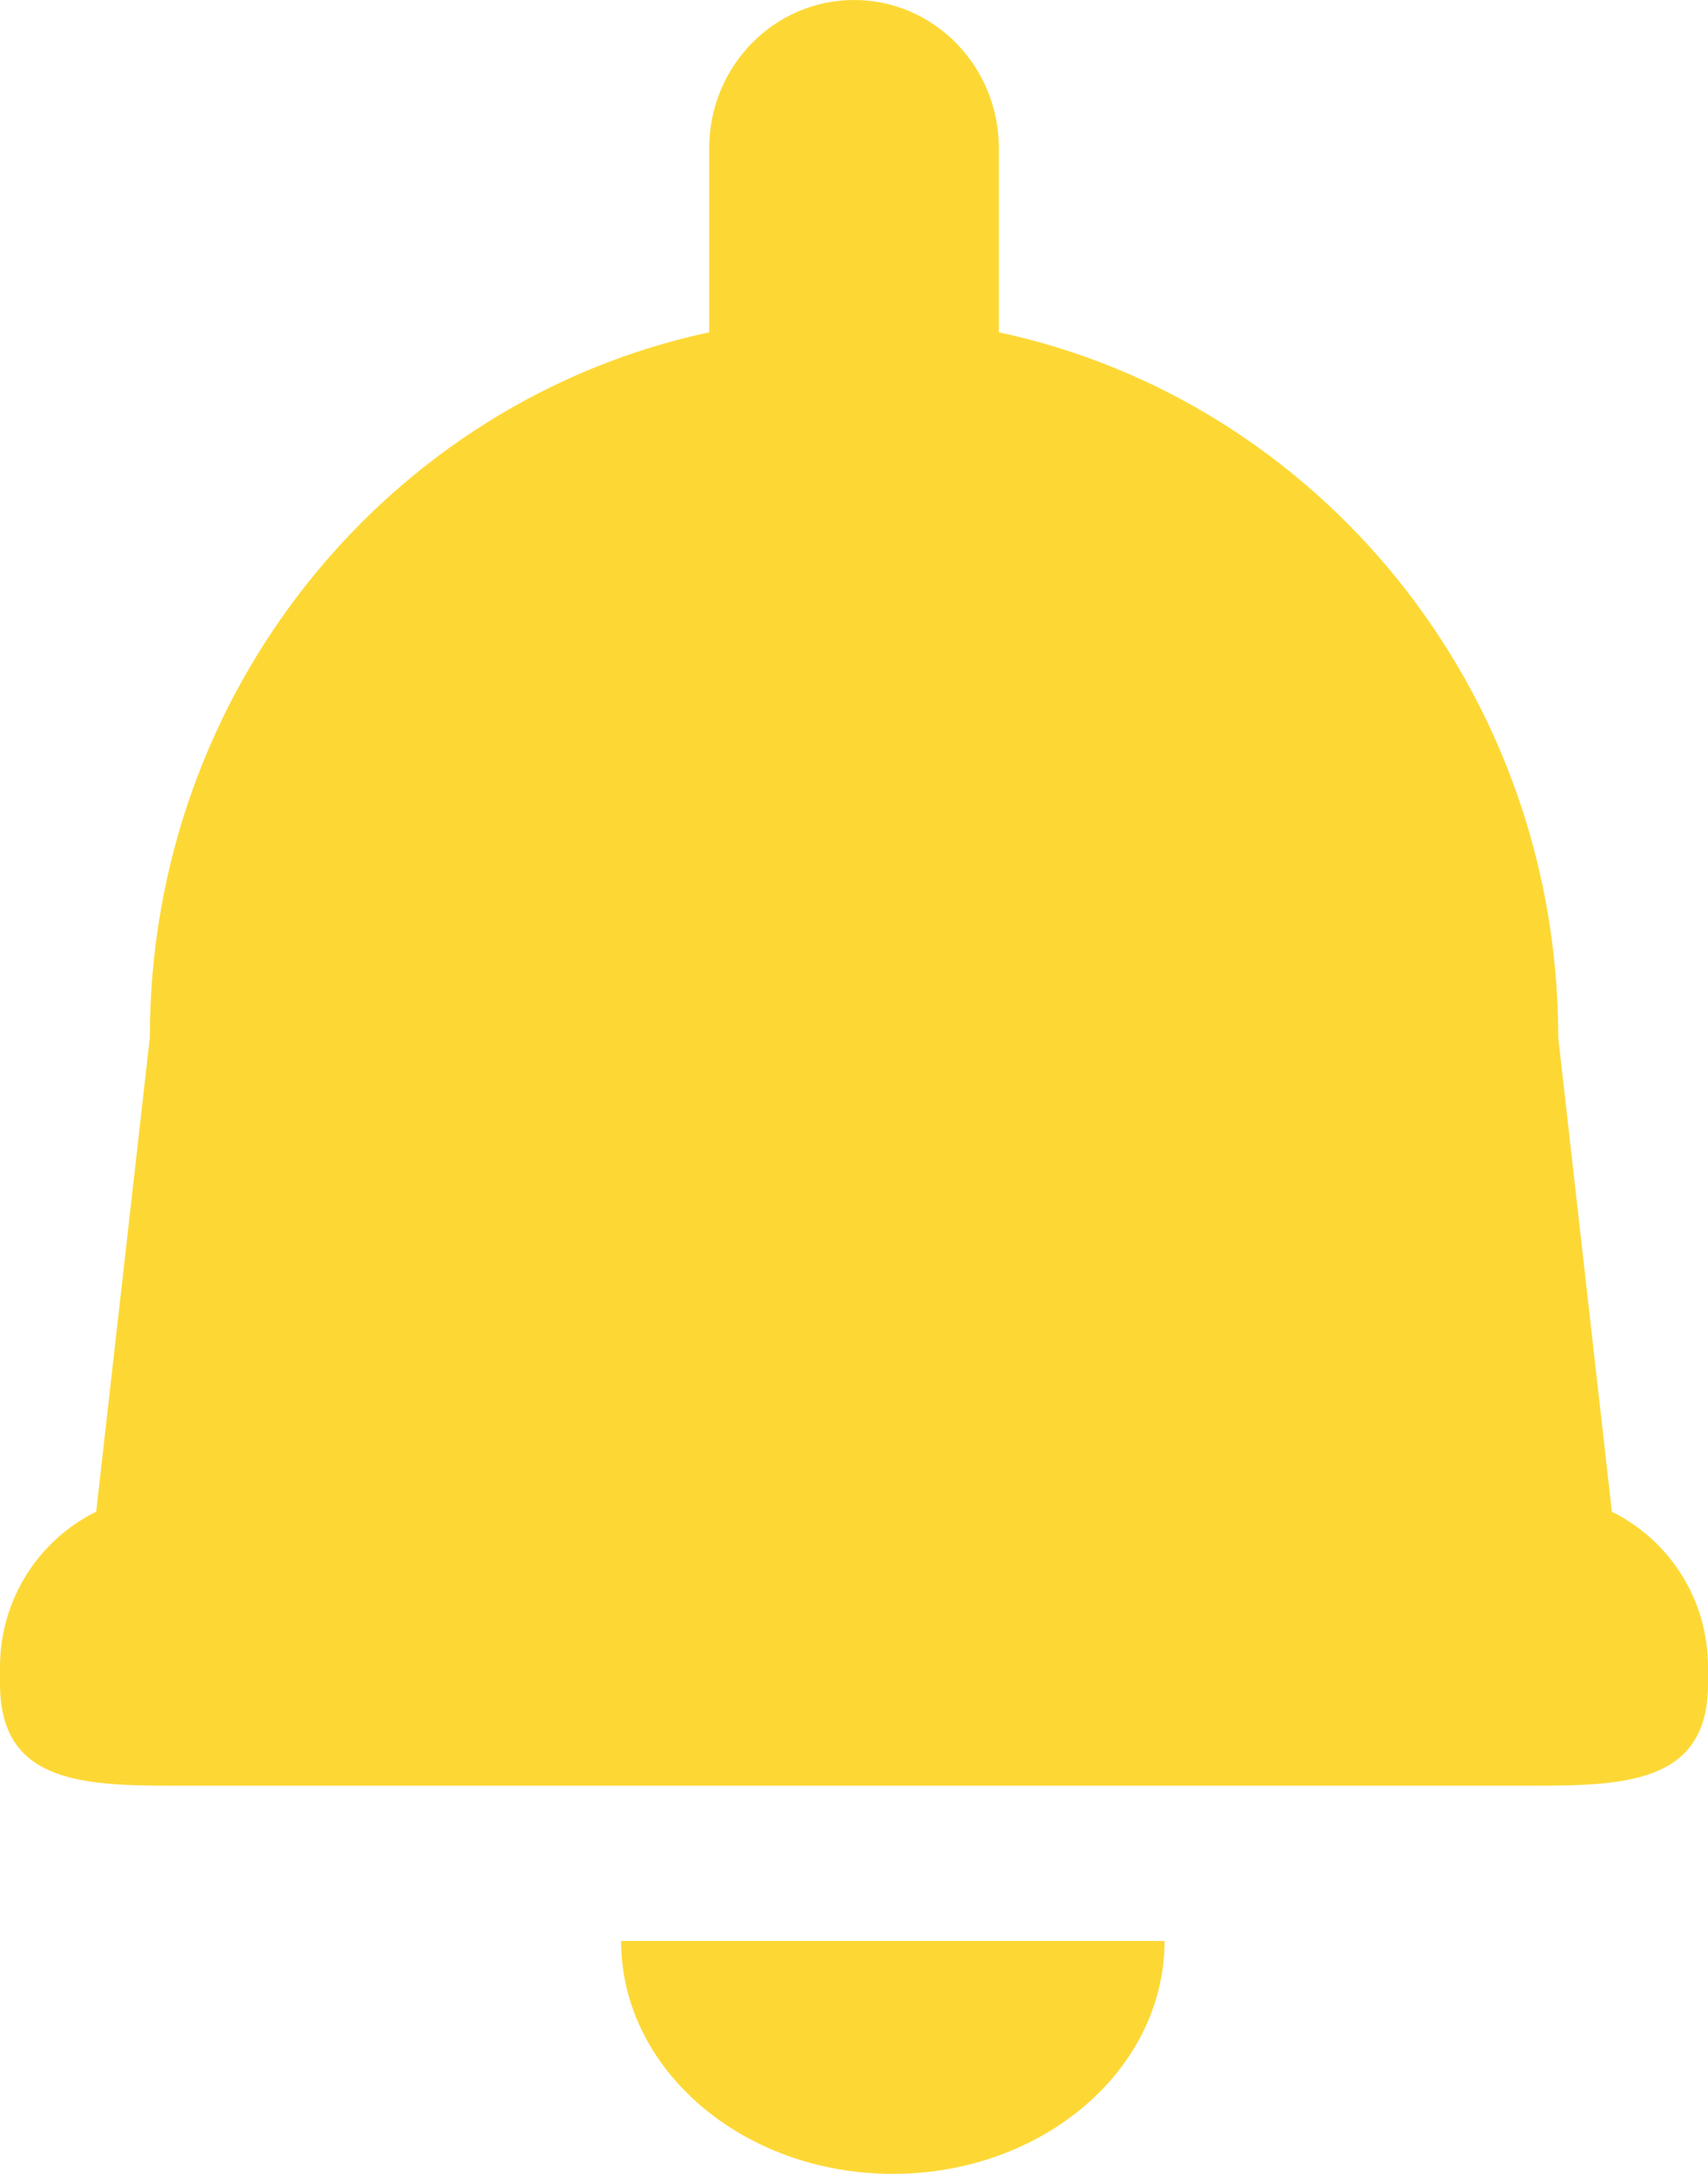 <?xml version="1.0" encoding="UTF-8"?>
<svg width="22px" height="28px" viewBox="0 0 22 28" version="1.1" xmlns="http://www.w3.org/2000/svg" xmlns:xlink="http://www.w3.org/1999/xlink">
    <!-- Generator: Sketch 51.2 (57519) - http://www.bohemiancoding.com/sketch -->
    <title>notify</title>
    <desc>Created with Sketch.</desc>
    <defs></defs>
    <g id="Page-1" stroke="none" stroke-width="1" fill="none" fill-rule="evenodd">
        <g id="geeky-simple-footer" transform="translate(-1182, -68)" fill="#FDD835" fill-rule="nonzero">
            <g id="notify" transform="translate(1182, 68)">
                <path d="M11.5,28 C13.432,28 15,26.658 15,25 L8,25 C8,26.657 9.568,28 11.5,28 Z" id="Shape"></path>
                <path d="M20.762,19.472 L20.071,13.363 C20.071,8.892 16.98,5.16 12.866,4.28 L12.866,1.909 C12.866,0.855 12.031,0 11.001,0 C9.97,0 9.135,0.855 9.135,1.909 L9.135,4.28 C5.021,5.16 1.93,8.892 1.93,13.363 L1.239,19.471 C0.508,19.831 0,20.589 0,21.475 L0,21.687 C0,22.919 0.975,23 2.178,23 L19.821,23 C21.024,23 22,22.919 22,21.687 L22,21.475 C22.001,20.59 21.492,19.832 20.762,19.472 Z" id="Shape"></path>
            </g>
        </g>
    </g>
</svg>